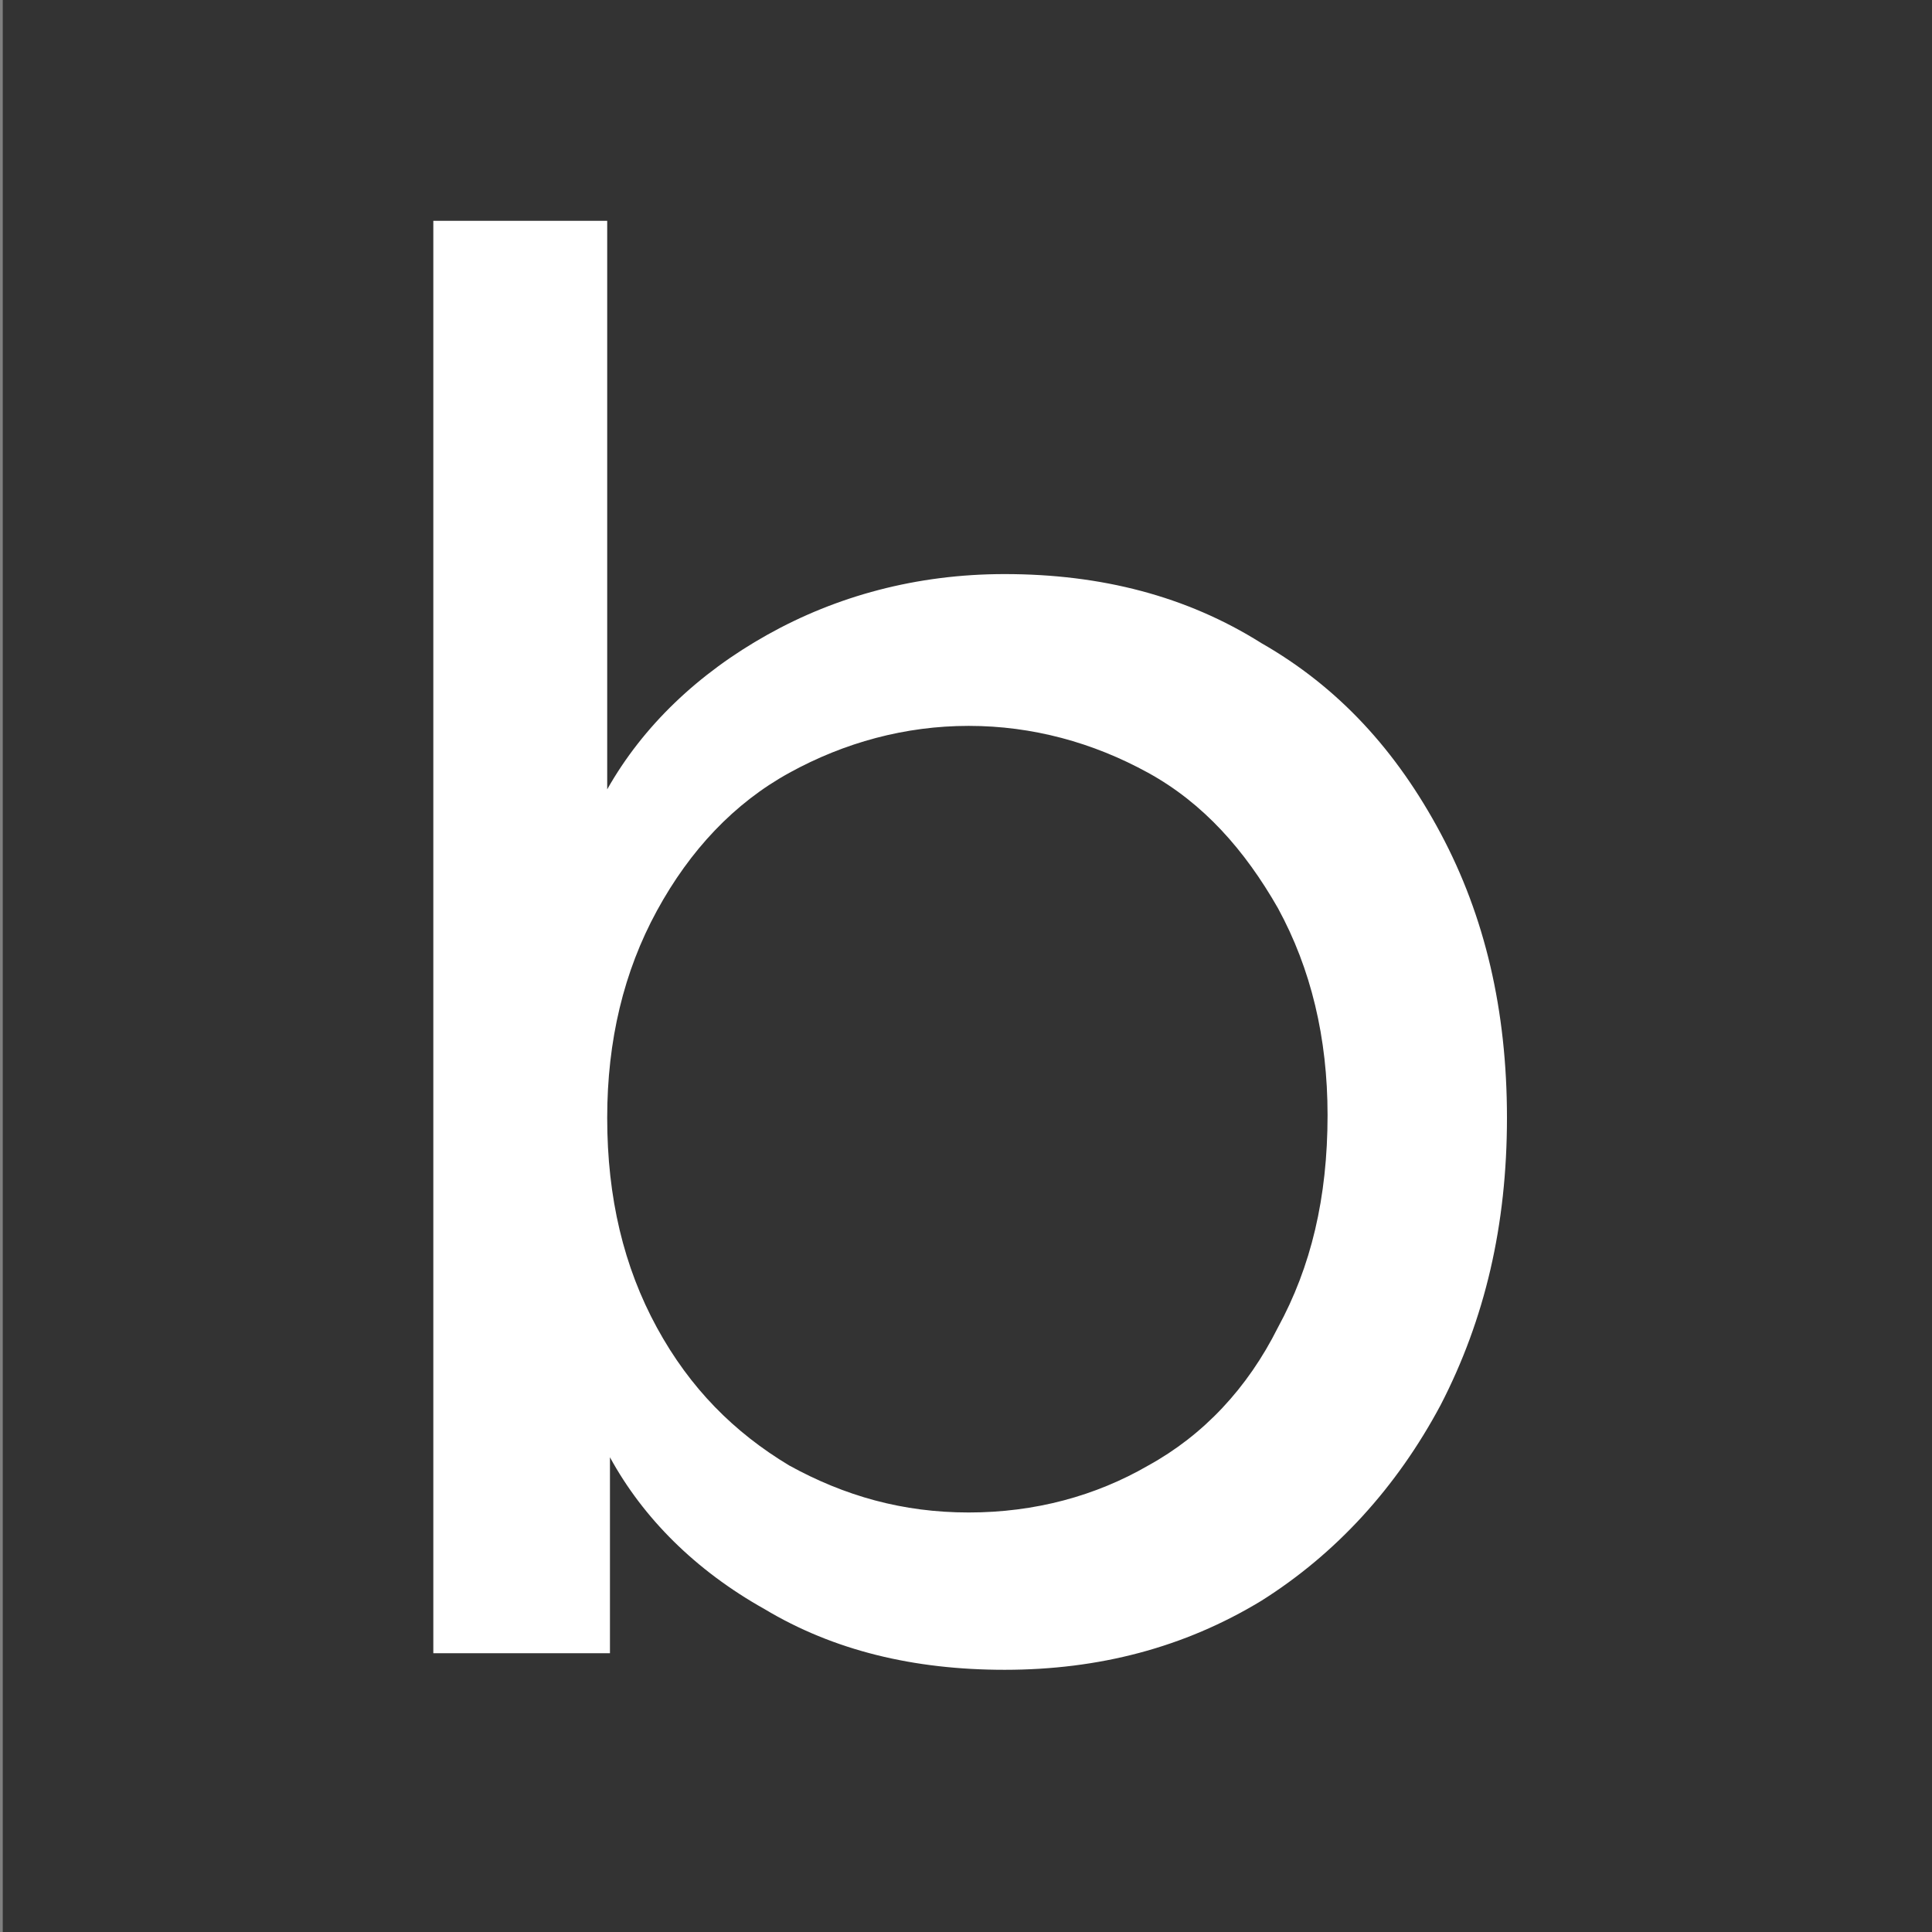 <?xml version="1.0" encoding="utf-8"?>
<!-- Generator: Adobe Illustrator 23.0.1, SVG Export Plug-In . SVG Version: 6.00 Build 0)  -->
<svg version="1.1" id="Layer_1" xmlns="http://www.w3.org/2000/svg" xmlns:xlink="http://www.w3.org/1999/xlink" x="0px" y="0px"
	 viewBox="0 0 70 70" style="enable-background:new 0 0 70 70;" xml:space="preserve">
<rect x="0" y="0" width="70" height="70" fill="#808080" stroke="none"/>
<style type="text/css">
	.st0{fill:#333333;}
	.st1{fill:#FFFFFF;}
</style>
<rect x="0.1" y="0" class="st0" width="70" height="70"/>
<path class="st1" d="M27.8,23c2.5-1.4,5.4-2.2,8.6-2.2c3.5,0,6.6,0.8,9.3,2.5c2.8,1.6,4.9,3.9,6.5,6.9c1.6,3,2.4,6.4,2.4,10.3
	c0,3.9-0.8,7.3-2.4,10.4c-1.6,3-3.8,5.4-6.5,7.1c-2.8,1.7-5.9,2.5-9.3,2.5c-3.3,0-6.2-0.7-8.7-2.2c-2.5-1.4-4.4-3.3-5.6-5.5v7.1
	h-6.4V8H22v20.6C23.3,26.3,25.3,24.4,27.8,23z M46.3,32.9c-1.2-2.1-2.7-3.8-4.7-4.9c-2-1.1-4.2-1.7-6.5-1.7c-2.3,0-4.5,0.6-6.5,1.7
	c-2,1.1-3.6,2.8-4.8,5S22,37.7,22,40.5c0,2.9,0.6,5.4,1.8,7.6s2.8,3.8,4.8,5c2,1.1,4.1,1.7,6.5,1.7c2.4,0,4.6-0.6,6.5-1.7
	c2-1.1,3.6-2.8,4.7-5c1.2-2.2,1.8-4.7,1.8-7.7C48.1,37.6,47.5,35.1,46.3,32.9z"/>
</svg>
